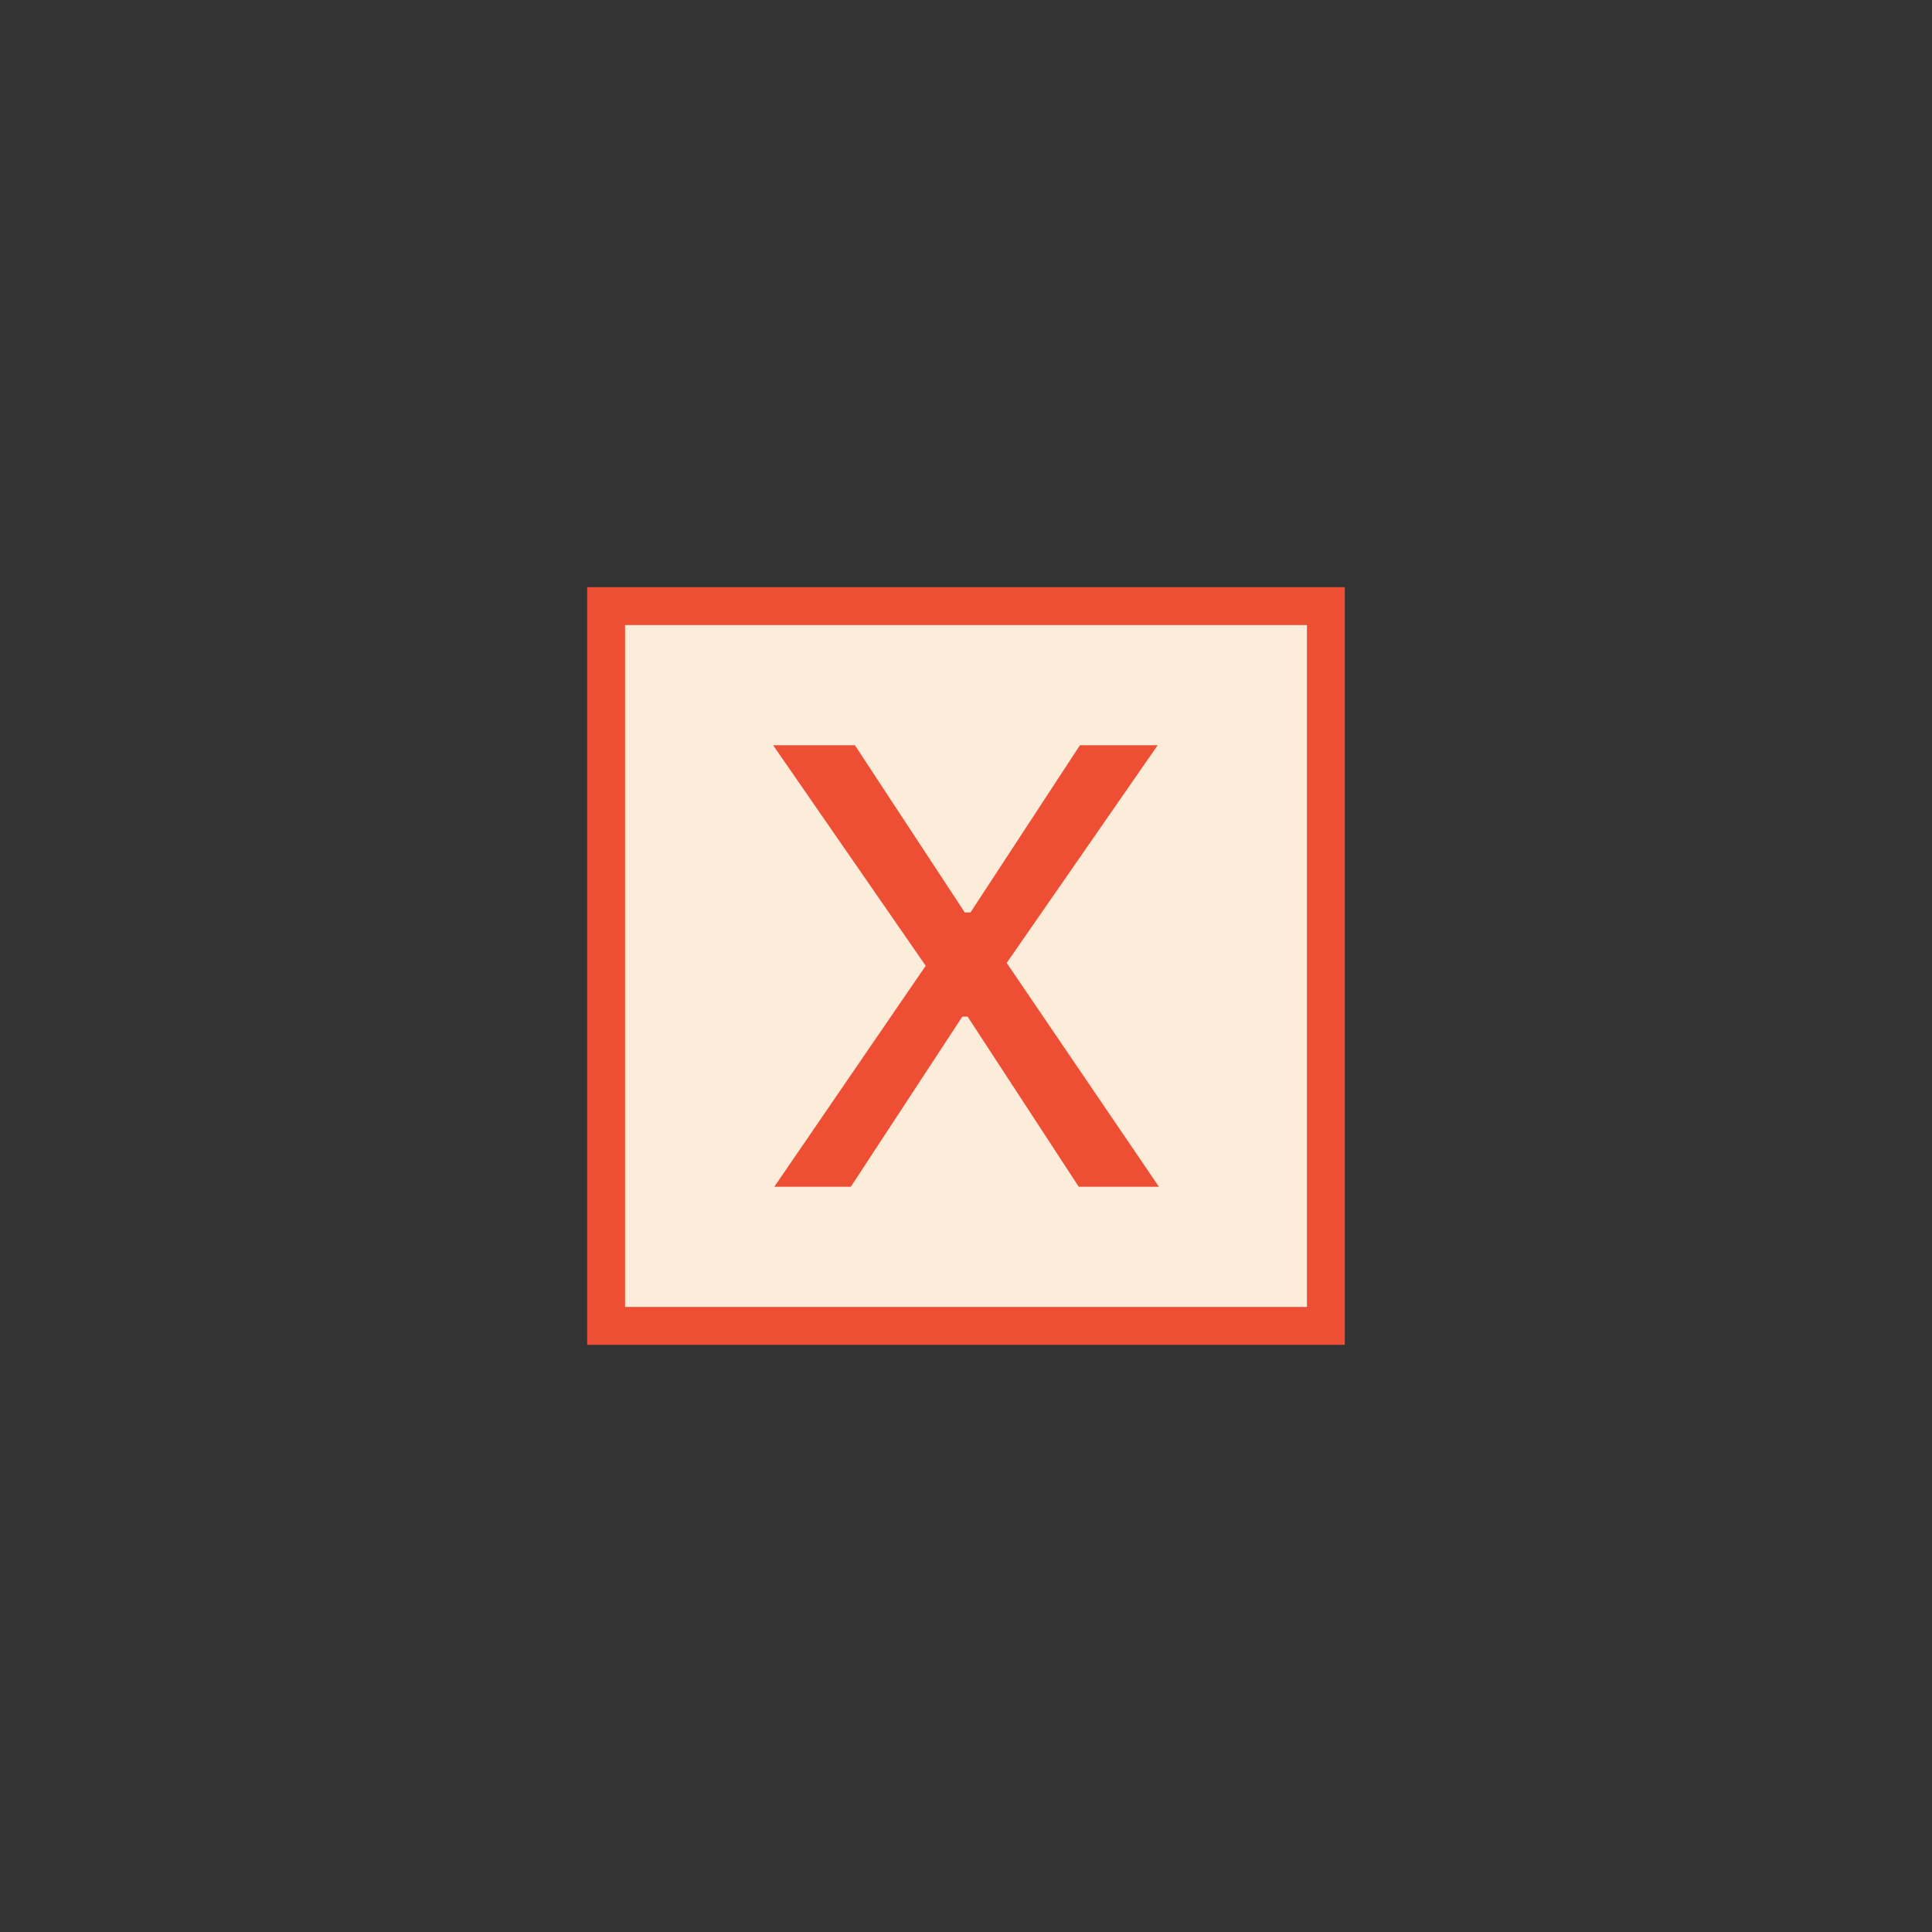 <svg width="51" height="51" viewBox="0 0 51 51" fill="none" xmlns="http://www.w3.org/2000/svg">
<rect x="0" y="0" width="51" height="51" fill="#333333" stroke="none"/>
<rect x="16" y="16" width="19" height="19" fill="#FCEDDA" stroke="#EE4E34"/>
<path d="M25.543 26.837H25.403L22.46 31.327H20.44L24.436 25.494L20.408 19.672H22.567L25.468 24.087H25.618L28.508 19.672H30.56L26.574 25.419L30.592 31.327H28.476L25.543 26.837Z" fill="#EE4E34"/>
</svg>
